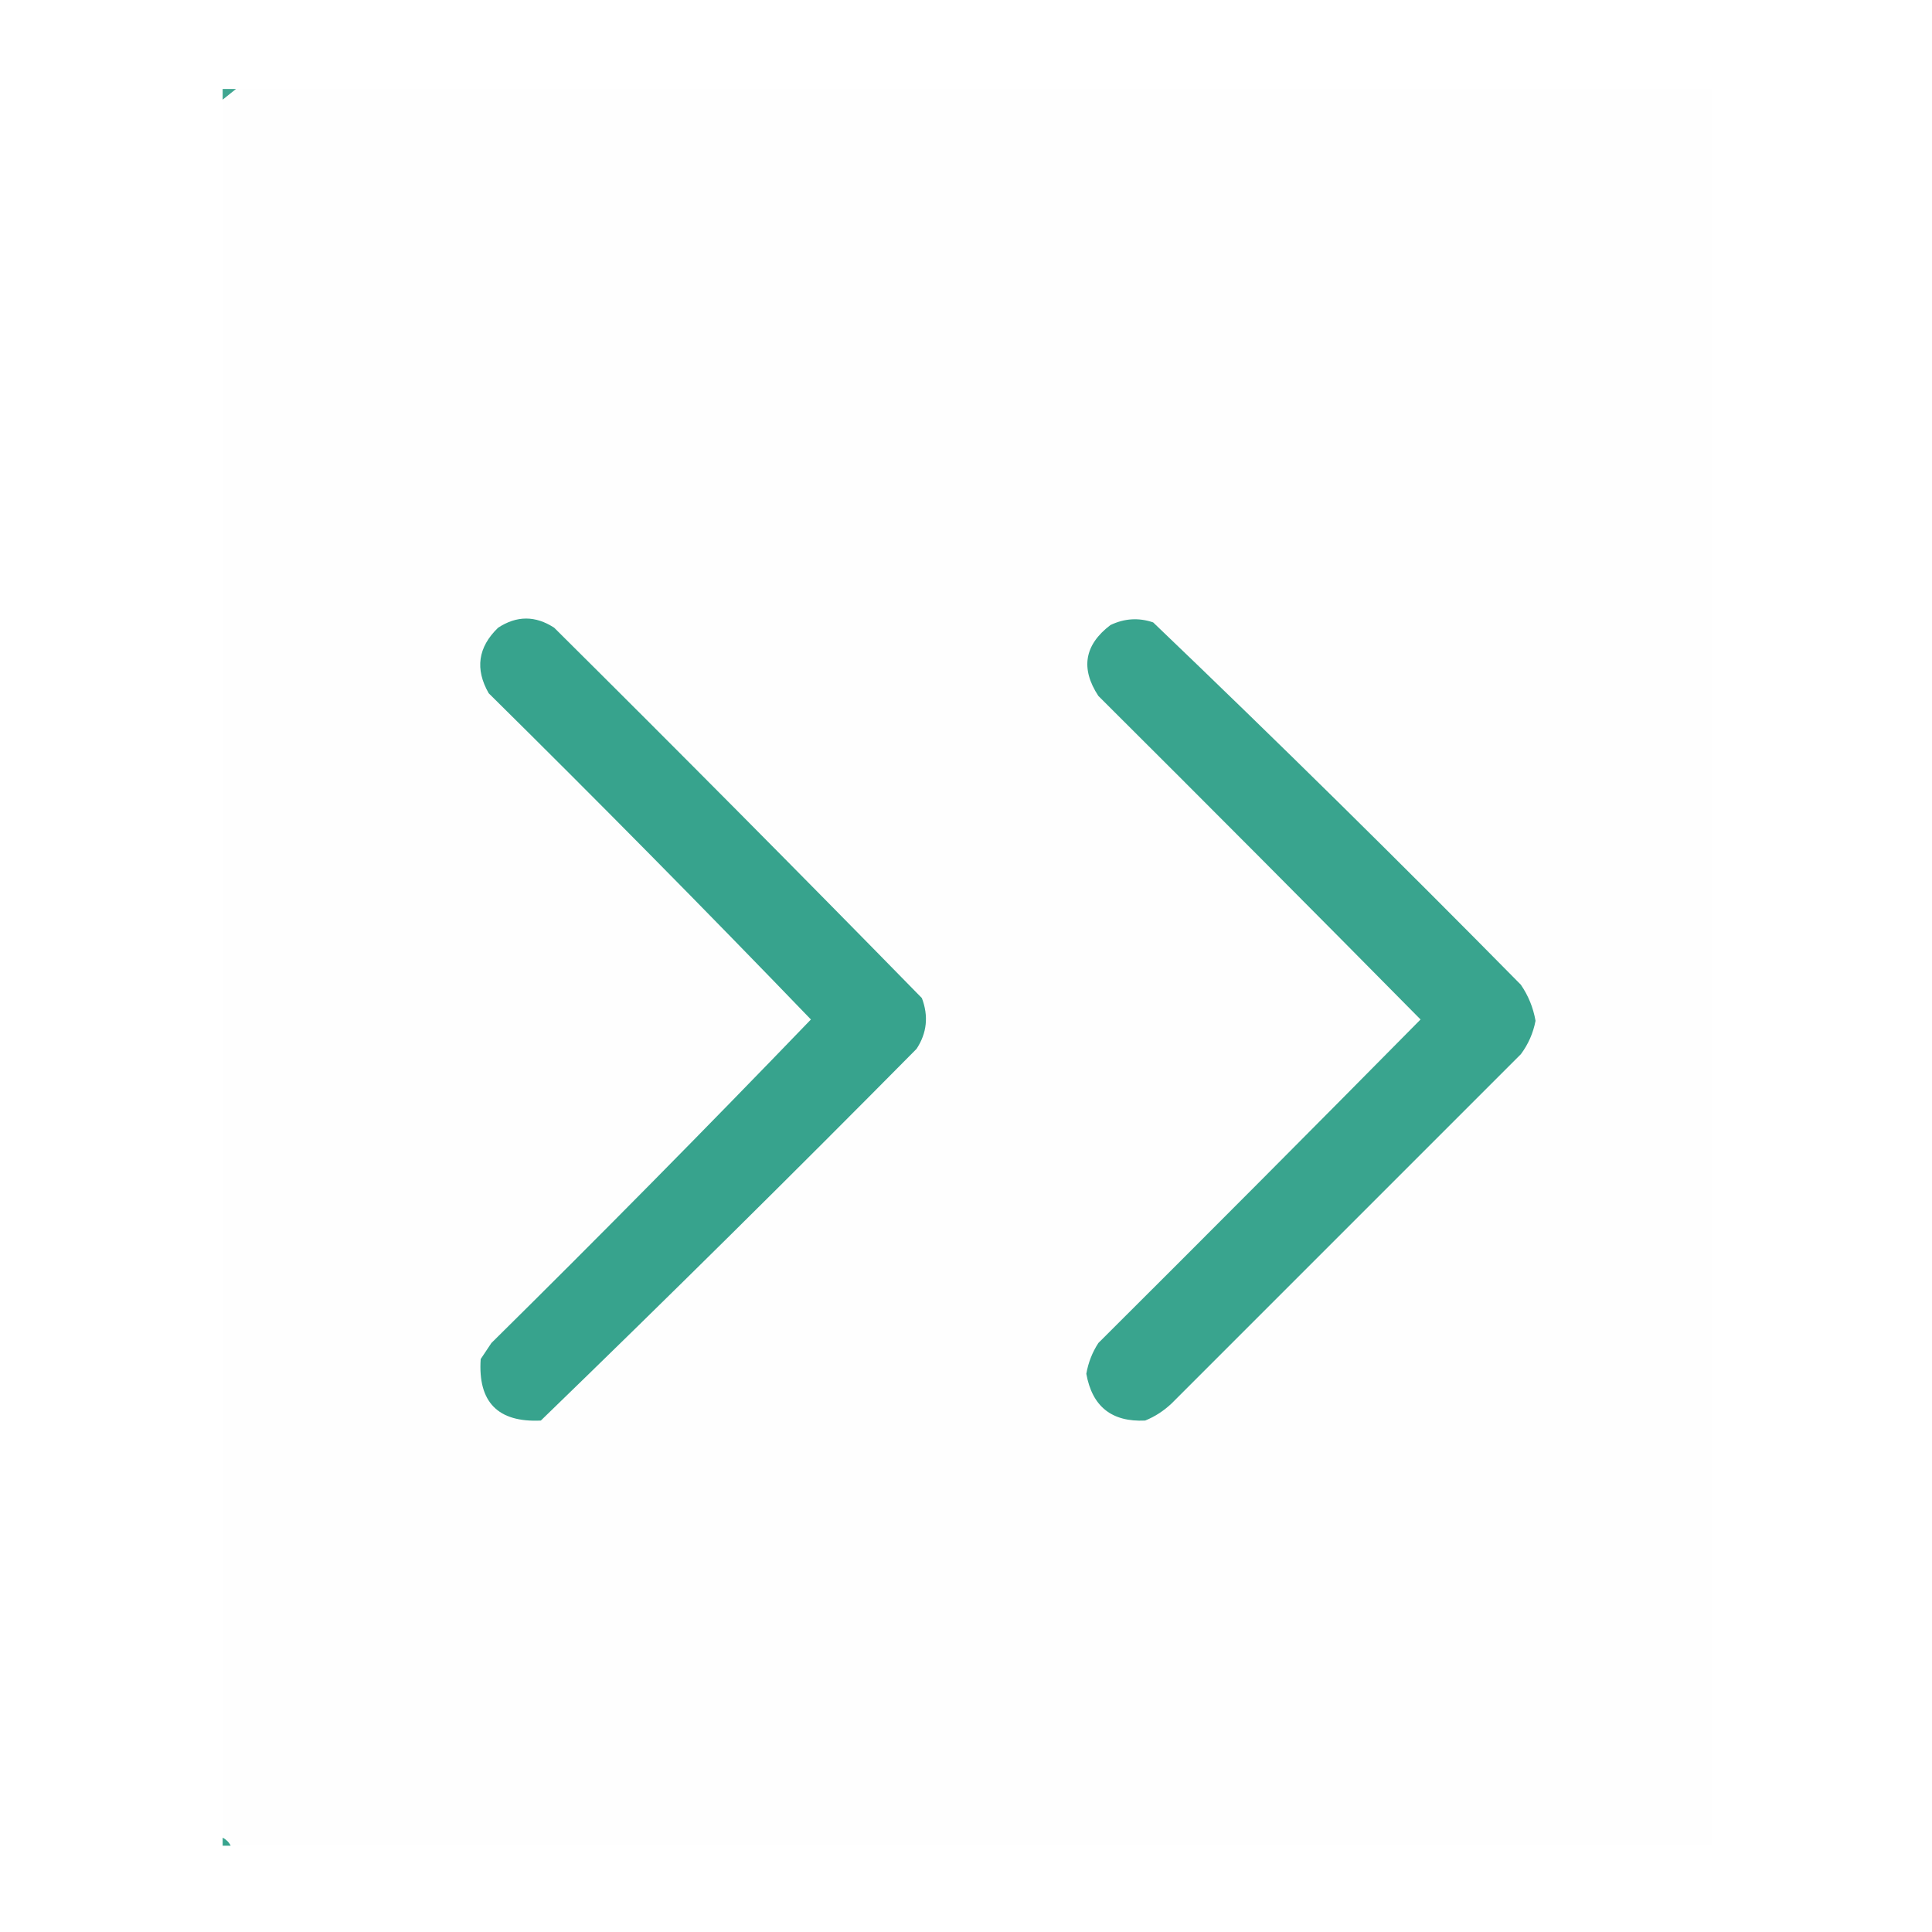 <svg xmlns="http://www.w3.org/2000/svg" xmlns:xlink="http://www.w3.org/1999/xlink" version="1.1" width="1000" height="1000" viewBox="0 0 1000 1000" xml:space="preserve">
<desc>Created with Fabric.js 3.5.0</desc>
<defs>
</defs>
<rect x="0" y="0" width="100%" height="100%" fill="#ffffff"/>
<g transform="matrix(-1.384 0 0 -1.384 500 500)" id="450305">
<g style="" vector-effect="non-scaling-stroke">
		<g transform="matrix(1 0 0 1 -0.5 -0.5)">
<path style="stroke: none; stroke-width: 1; stroke-dasharray: none; stroke-linecap: butt; stroke-dashoffset: 0; stroke-linejoin: miter; stroke-miterlimit: 4; is-custom-font: none; font-file-url: none; fill: rgb(254,254,254); fill-rule: evenodd; opacity: 1;" transform=" translate(-278, -328)" d="M -0.5 -0.5 C 184.167 -0.5 368.833 -0.5 553.5 -0.5 C 554.167 0.833 555.167 1.833 556.5 2.5 C 556.5 219.167 556.5 435.833 556.5 652.5 C 554.809 653.864 553.142 655.197 551.5 656.5 C 367.5 656.5 183.5 656.5 -0.5 656.5 C -0.5 437.5 -0.5 218.5 -0.5 -0.5 Z" stroke-linecap="round"/>
</g>
		<g transform="matrix(1 0 0 1 276.5 -327.5)">
<path style="stroke: none; stroke-width: 1; stroke-dasharray: none; stroke-linecap: butt; stroke-dashoffset: 0; stroke-linejoin: miter; stroke-miterlimit: 4; is-custom-font: none; font-file-url: none; fill: rgb(56,164,142); fill-rule: evenodd; opacity: 1;" transform=" translate(-555, -1)" d="M 553.5 -0.5 C 554.5 -0.5 555.5 -0.5 556.5 -0.5 C 556.5 0.5 556.5 1.5 556.5 2.5 C 555.167 1.833 554.167 0.833 553.5 -0.5 Z" stroke-linecap="round"/>
</g>
		<g transform="matrix(1 0 0 1 -129 -20.183)">
<path style="stroke: none; stroke-width: 1; stroke-dasharray: none; stroke-linecap: butt; stroke-dashoffset: 0; stroke-linejoin: miter; stroke-miterlimit: 4; is-custom-font: none; font-file-url: none; fill: rgb(57,164,142); fill-rule: evenodd; opacity: 1;" transform=" translate(-149.5, -308.317)" d="M 211.5 158.5 C 223.975 157.901 231.309 163.734 233.5 176 C 232.778 180.169 231.278 184.003 229 187.5 C 188.653 227.68 148.486 268.014 108.5 308.5 C 148.486 348.986 188.653 389.32 229 429.5 C 235.727 439.753 234.227 448.586 224.5 456 C 219.249 458.516 213.915 458.85 208.5 457 C 162.083 412.584 116.25 367.417 71 321.5 C 68.195 317.422 66.361 312.922 65.5 308 C 66.382 303.404 68.215 299.238 71 295.5 C 114.5 252 158 208.5 201.5 165 C 204.491 162.152 207.824 159.985 211.5 158.5 Z" stroke-linecap="round"/>
</g>
		<g transform="matrix(1 0 0 1 98.326 -20.055)">
<path style="stroke: none; stroke-width: 1; stroke-dasharray: none; stroke-linecap: butt; stroke-dashoffset: 0; stroke-linejoin: miter; stroke-miterlimit: 4; is-custom-font: none; font-file-url: none; fill: rgb(55,163,141); fill-rule: evenodd; opacity: 1;" transform=" translate(-376.826, -308.445)" d="M 437.5 158.5 C 453.575 157.742 461.075 165.408 460 181.5 C 458.667 183.5 457.333 185.5 456 187.5 C 415.595 227.404 375.762 267.737 336.5 308.5 C 376.095 349.596 416.262 390.263 457 430.5 C 462.184 439.562 461.018 447.729 453.5 455 C 446.517 459.587 439.517 459.587 432.5 455 C 386.306 409.139 340.472 362.972 295 316.5 C 292.442 309.74 293.109 303.407 297 297.5 C 343.369 250.631 390.202 204.297 437.5 158.5 Z" stroke-linecap="round"/>
</g>
		<g transform="matrix(1 0 0 1 275.5 326)">
<path style="stroke: none; stroke-width: 1; stroke-dasharray: none; stroke-linecap: butt; stroke-dashoffset: 0; stroke-linejoin: miter; stroke-miterlimit: 4; is-custom-font: none; font-file-url: none; fill: rgb(64,166,145); fill-rule: evenodd; opacity: 1;" transform=" translate(-554, -654.5)" d="M 556.5 652.5 C 556.5 653.833 556.5 655.167 556.5 656.5 C 554.833 656.5 553.167 656.5 551.5 656.5 C 553.142 655.197 554.809 653.864 556.5 652.5 Z" stroke-linecap="round"/>
</g>
</g>
</g>
</svg>